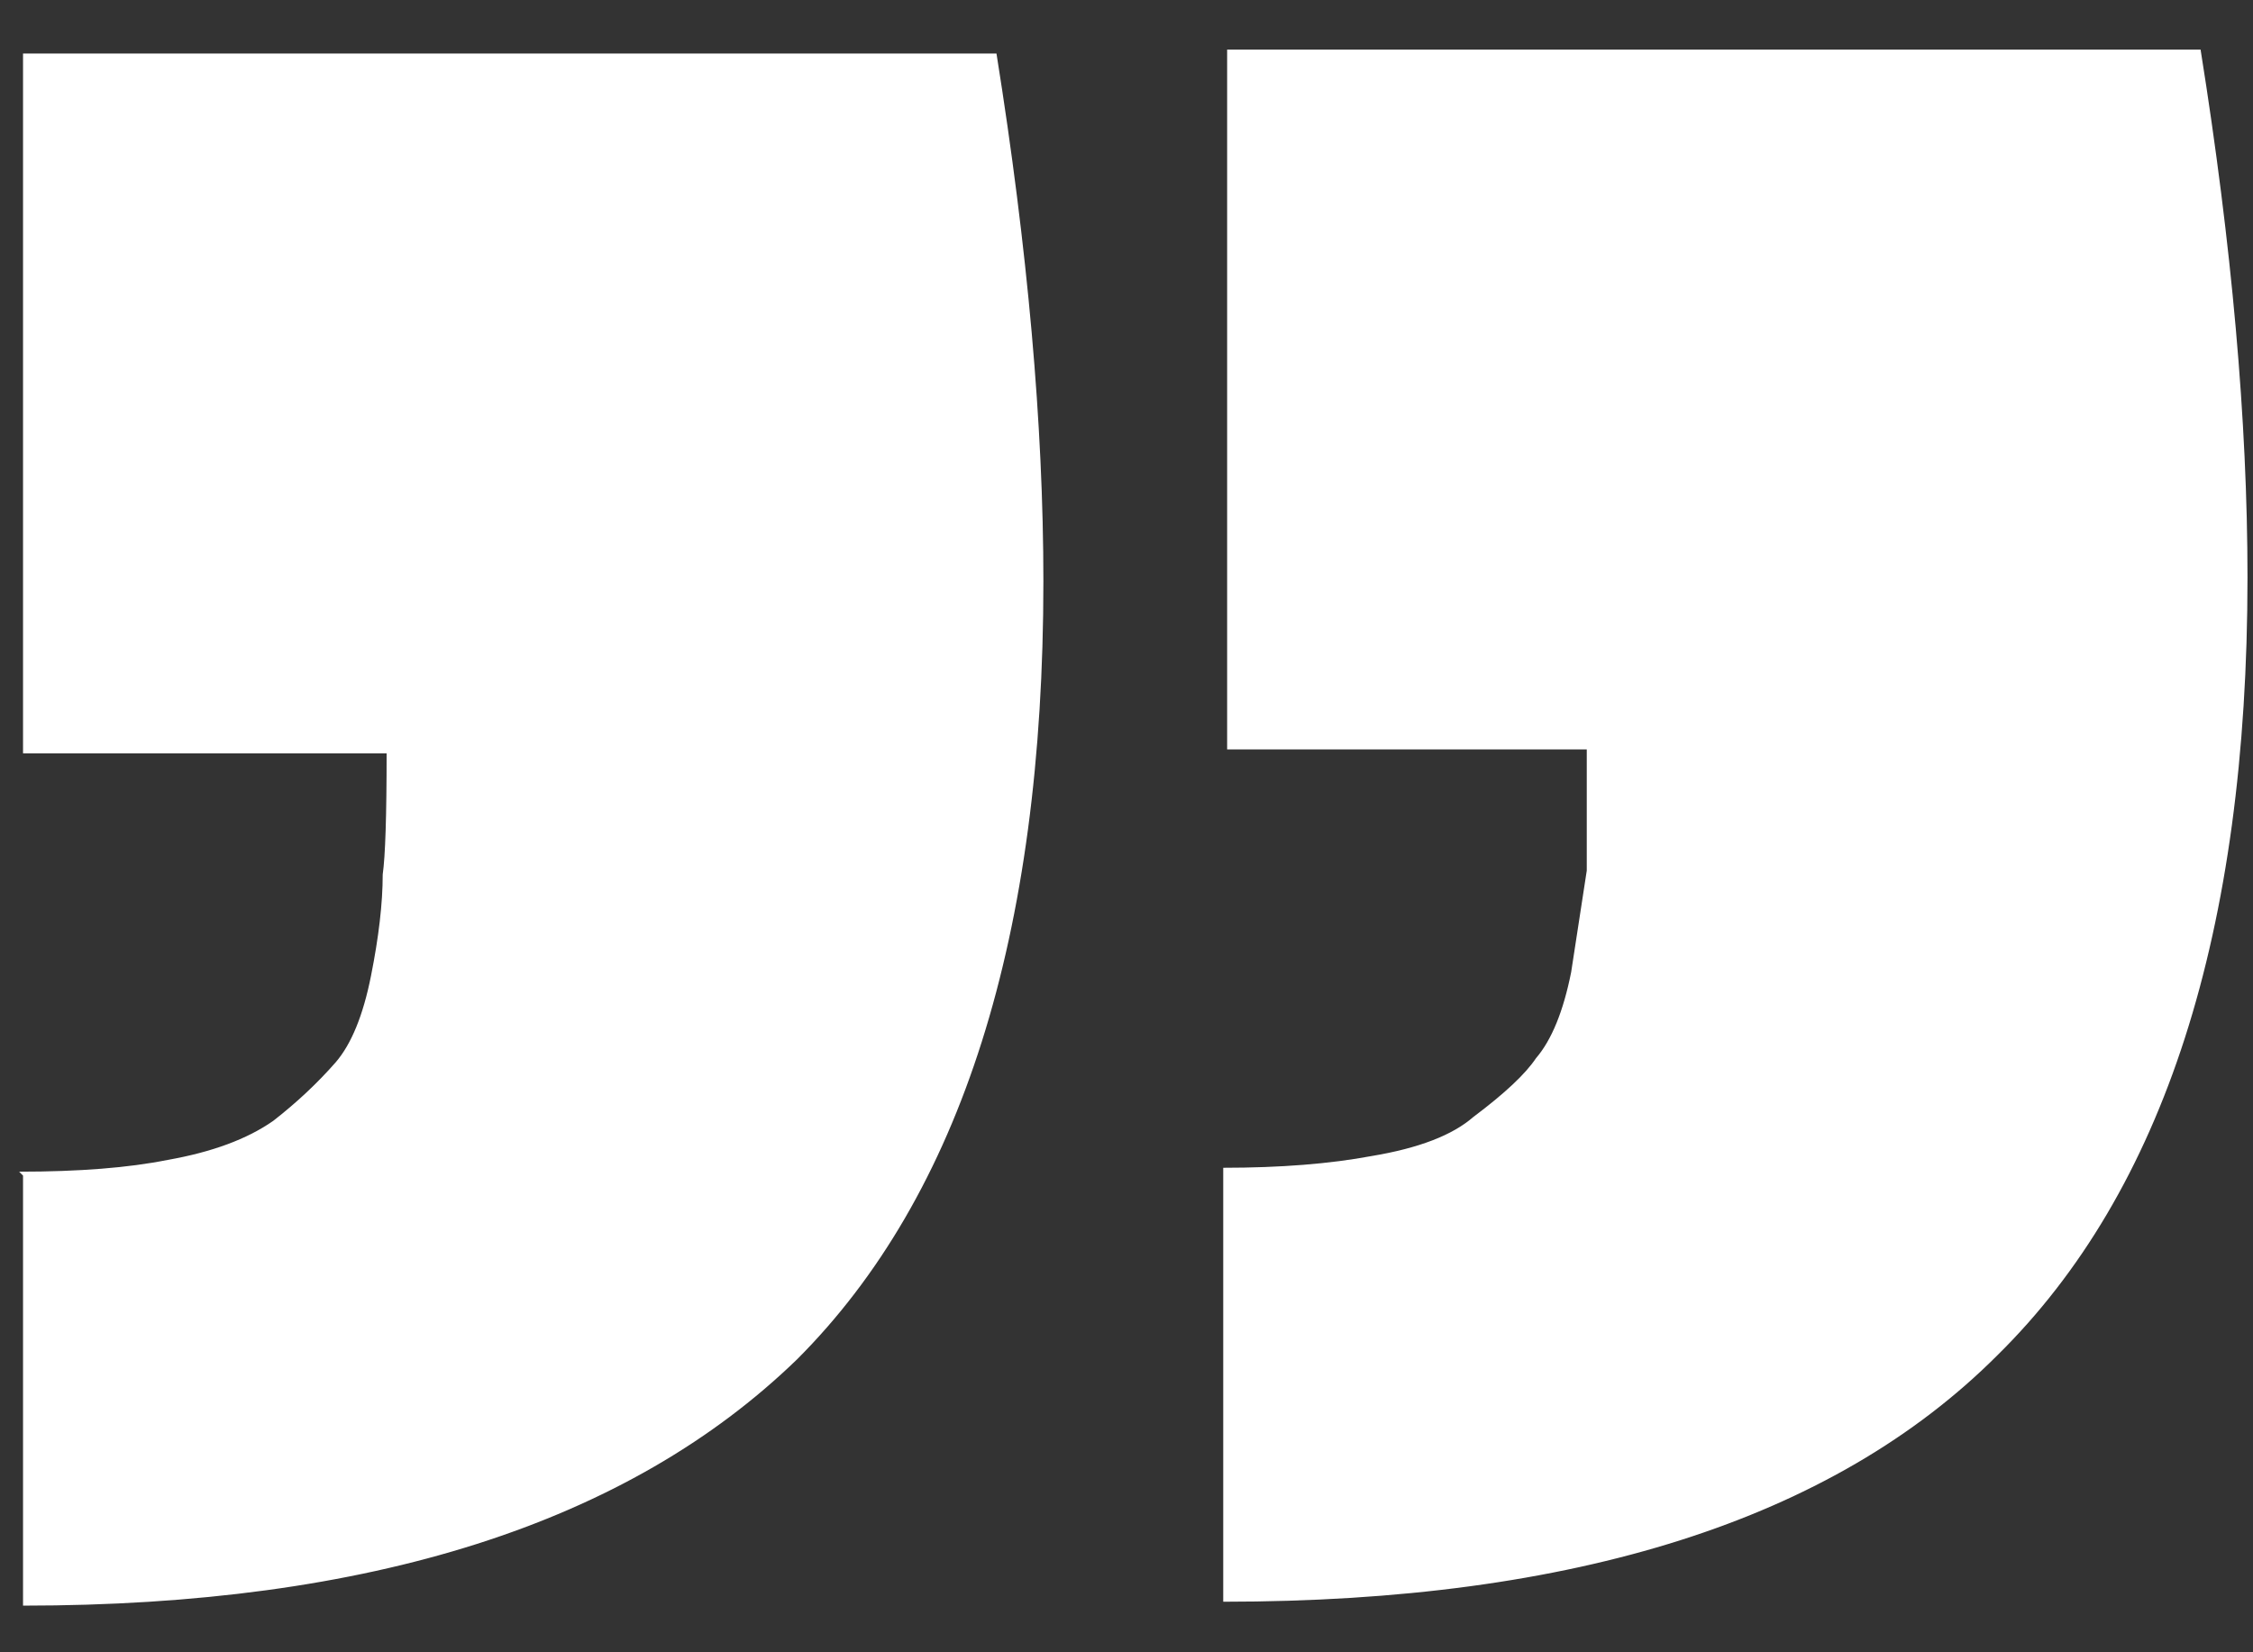 <svg width="45" height="33" viewBox="0 0 45 33" fill="none" xmlns="http://www.w3.org/2000/svg">
<rect x="0" y="0" width="45" height="33" fill="#333333" stroke="none"/>
<path d="M19.903 1.069C20.527 4.973 20.84 8.487 20.84 11.61C20.84 18.689 19.2 23.869 15.92 27.149C12.537 30.428 7.383 32.068 0.46 32.068L0.46 23.479L0.382 23.401C1.579 23.401 2.568 23.323 3.349 23.166C4.234 23.01 4.937 22.75 5.457 22.386C5.926 22.021 6.342 21.631 6.707 21.214C7.019 20.85 7.253 20.277 7.409 19.496C7.565 18.715 7.644 18.039 7.644 17.466C7.696 17.102 7.722 16.295 7.722 15.046L0.46 15.046L0.46 1.069L19.903 1.069ZM43.953 0.99C44.577 4.895 44.89 8.408 44.89 11.532C44.89 18.611 43.224 23.791 39.892 27.07C36.613 30.35 31.459 31.99 24.432 31.99L24.432 23.323C25.577 23.323 26.566 23.244 27.399 23.088C28.336 22.932 29.012 22.672 29.429 22.307C30.054 21.839 30.47 21.448 30.678 21.136C30.991 20.772 31.225 20.199 31.381 19.418L31.693 17.388L31.693 14.967L24.51 14.967L24.51 0.99L43.953 0.99Z" fill="white"/>
</svg>
